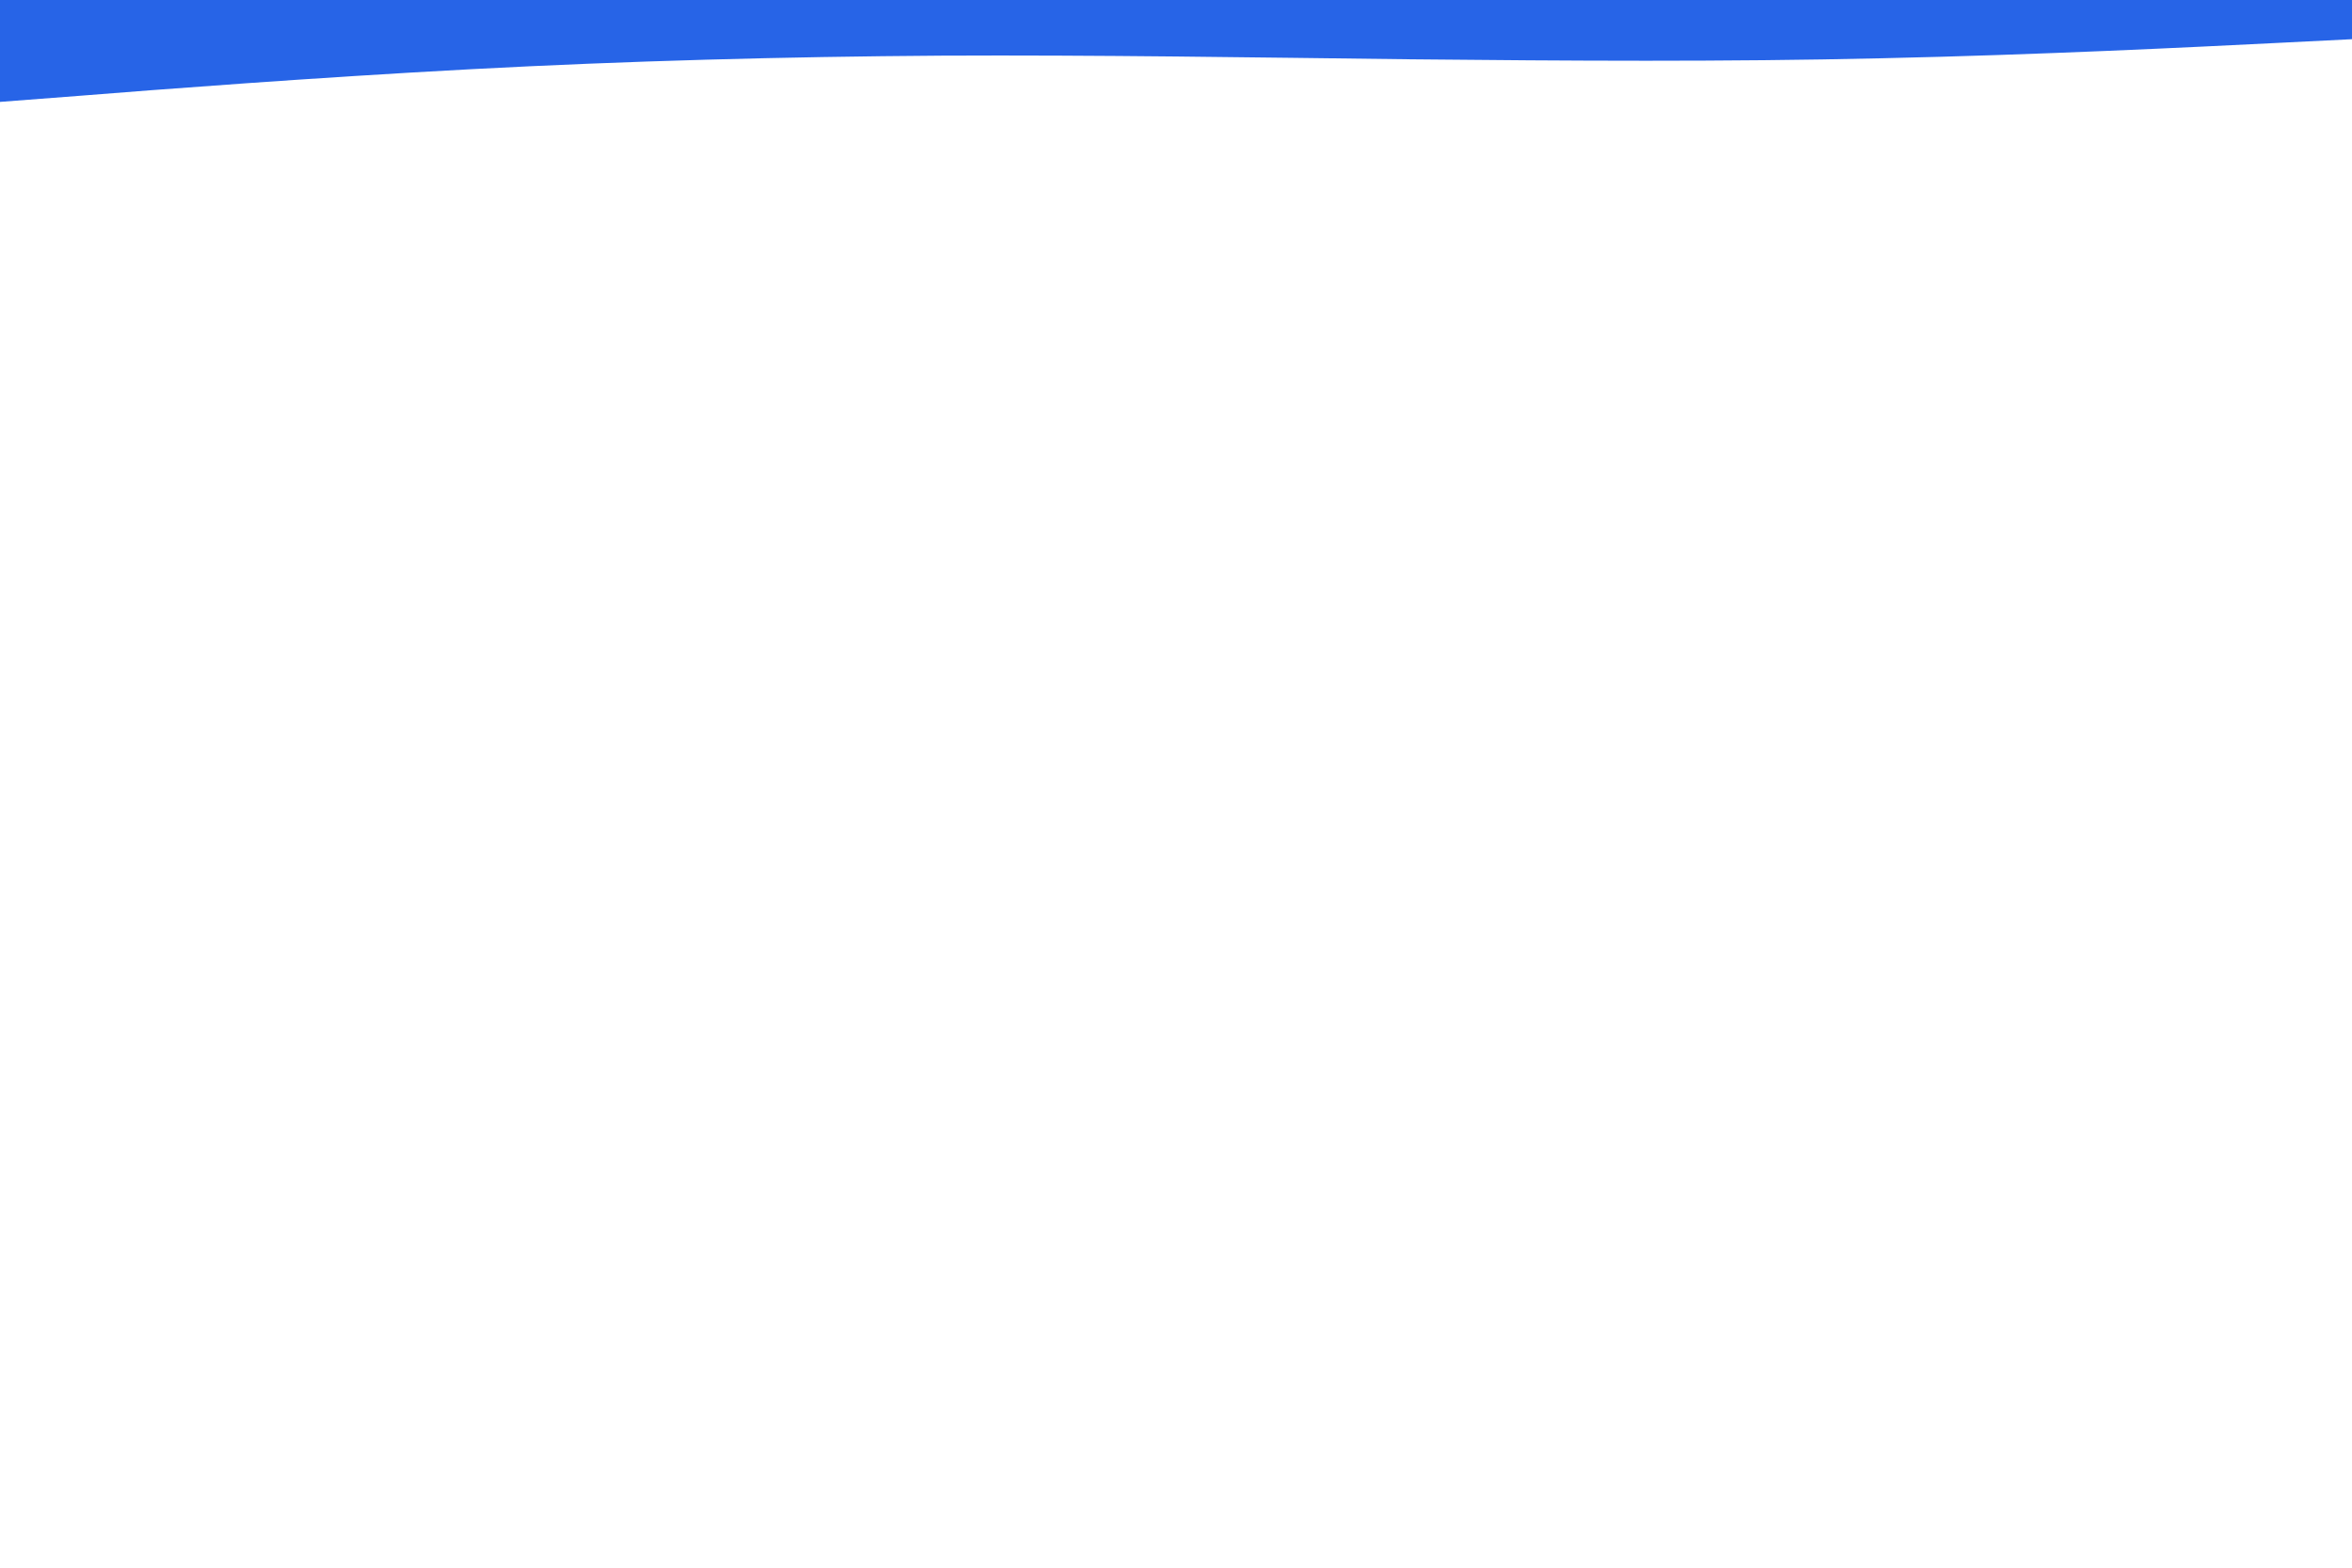 <svg id="visual" viewBox="0 0 900 600" width="900" height="600" xmlns="http://www.w3.org/2000/svg" xmlns:xlink="http://www.w3.org/1999/xlink" version="1.1"><path d="M0 39L30 36.7C60 34.3 120 29.7 180 26.5C240 23.3 300 21.7 360 21.3C420 21 480 22 540 22.7C600 23.3 660 23.7 720 22.3C780 21 840 18 870 16.5L900 15L900 0L870 0C840 0 780 0 720 0C660 0 600 0 540 0C480 0 420 0 360 0C300 0 240 0 180 0C120 0 60 0 30 0L0 0Z" fill="#2764e7" stroke-linecap="round" stroke-linejoin="miter"></path></svg>